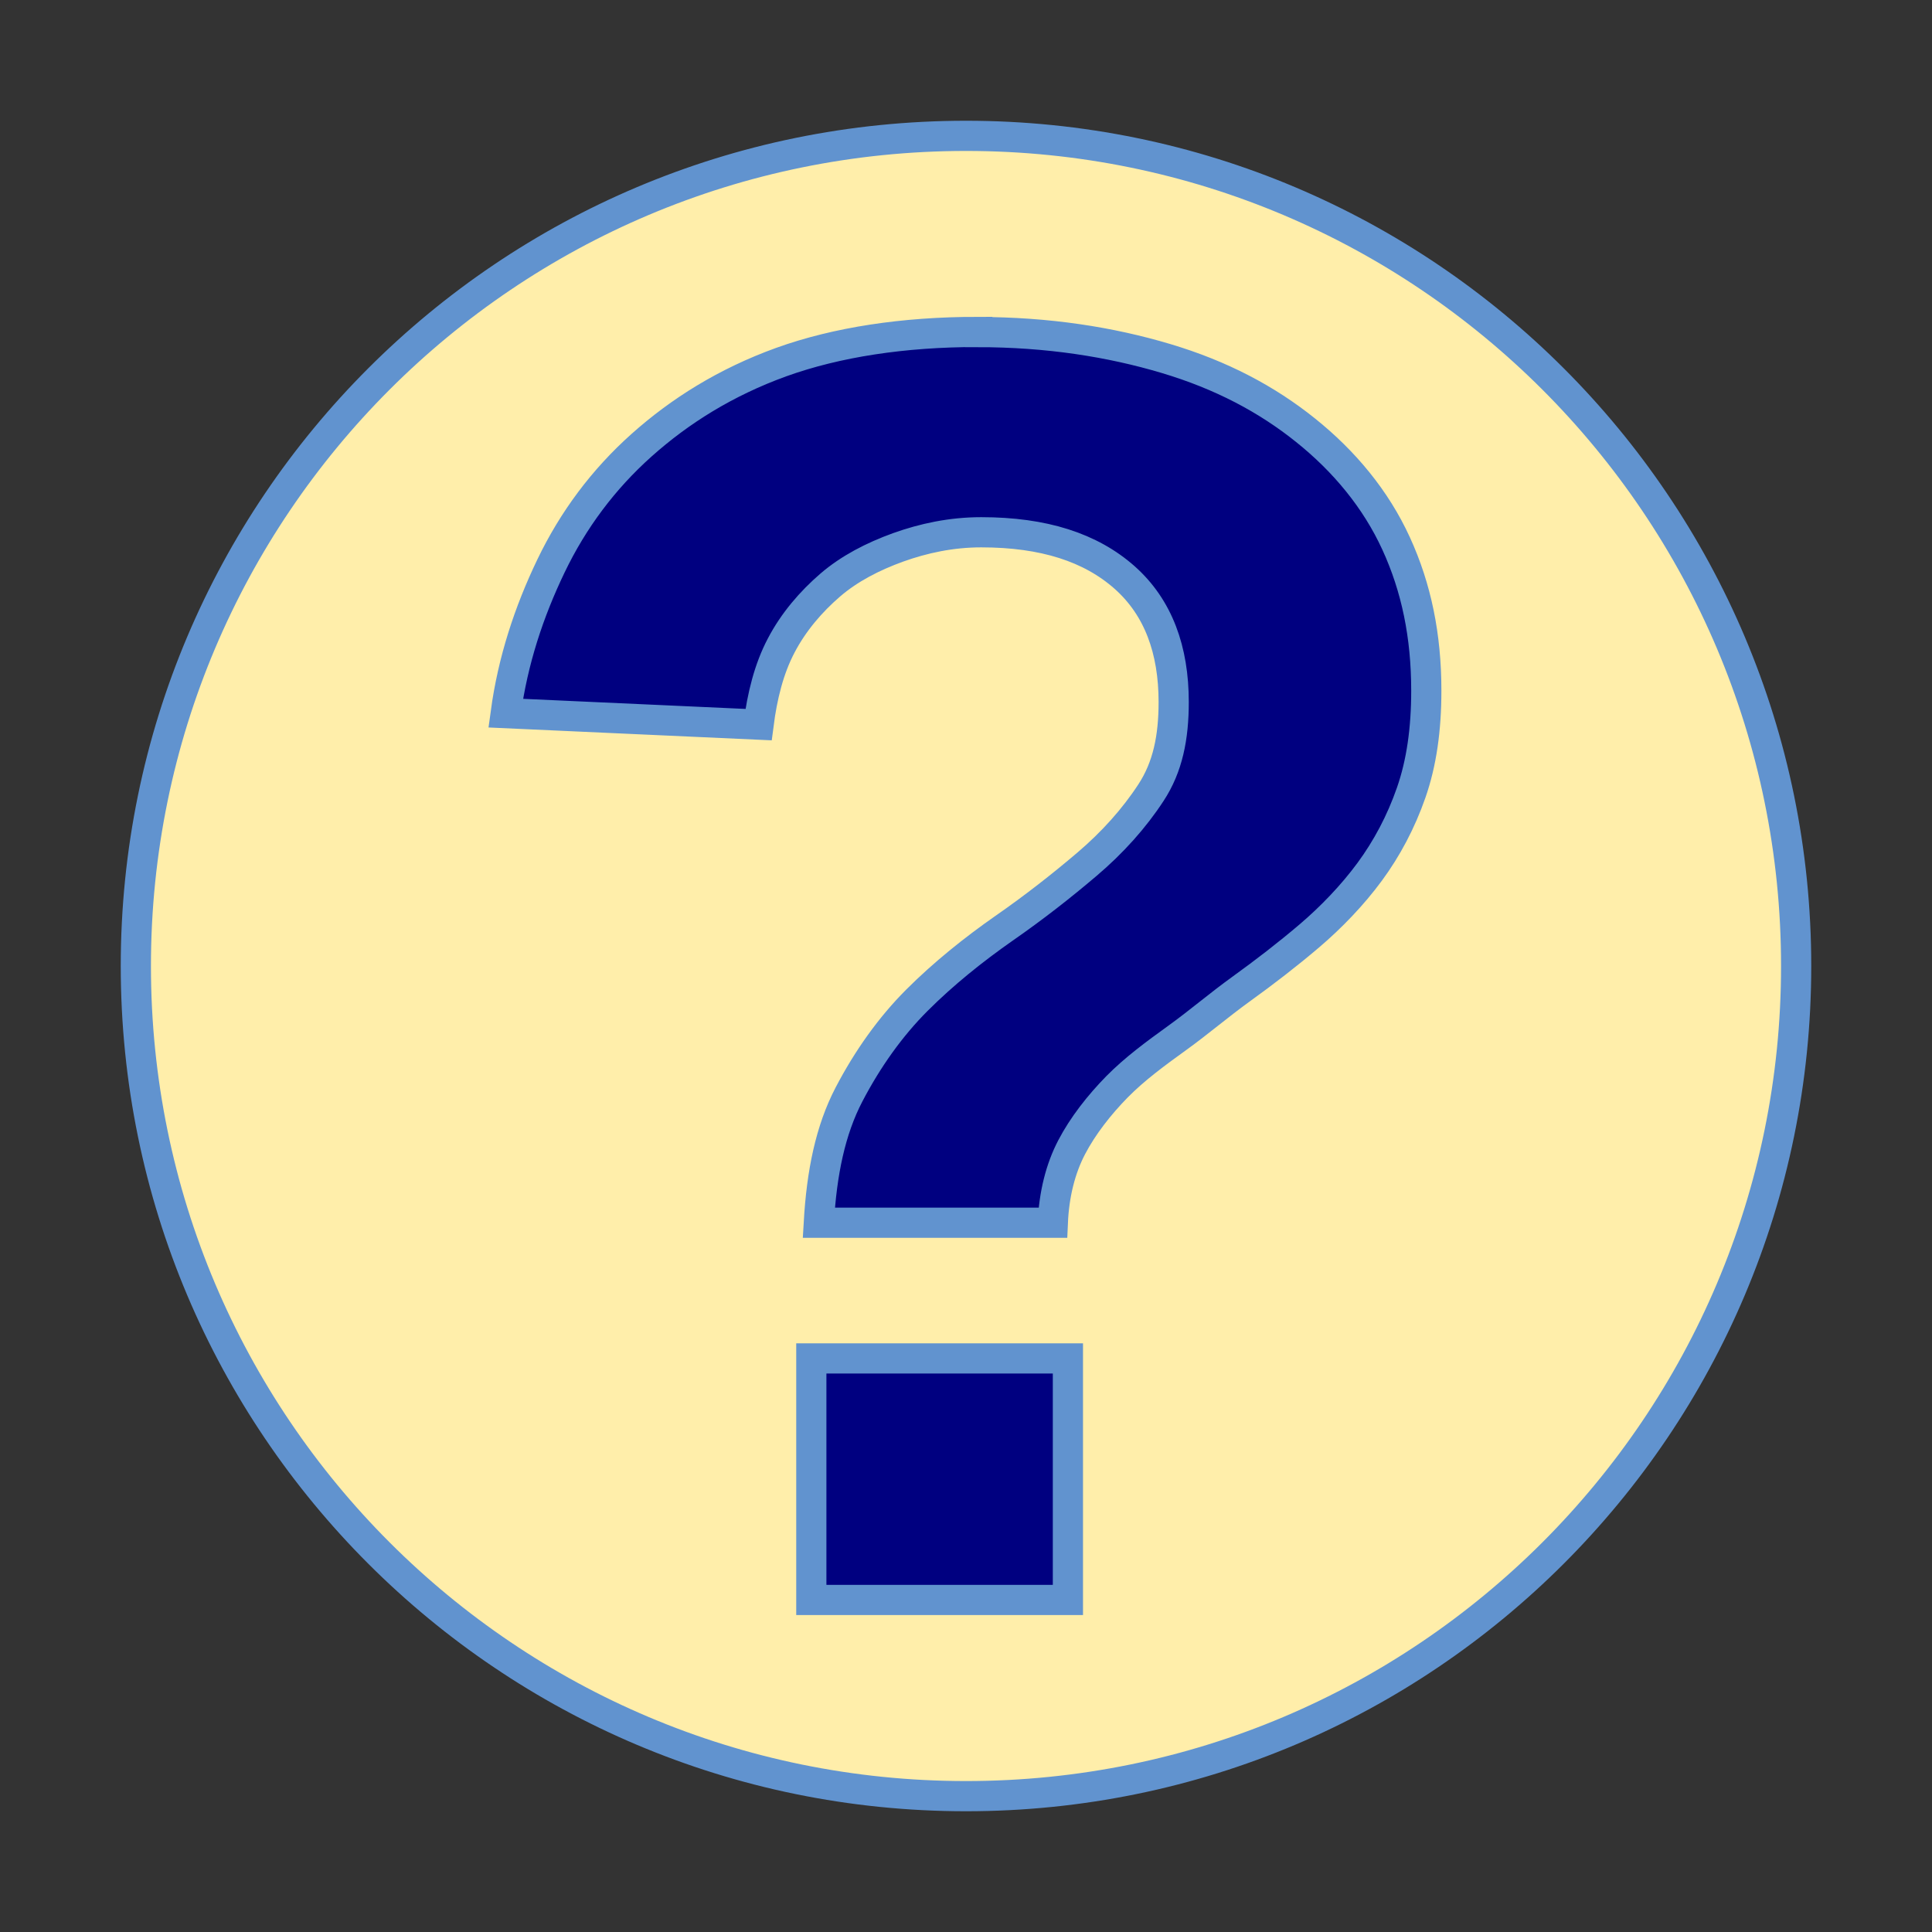 <?xml version="1.0" encoding="UTF-8" standalone="no"?>
<svg
   xmlns:dc="http://purl.org/dc/elements/1.1/"
   xmlns:cc="http://creativecommons.org/ns#"
   xmlns:rdf="http://www.w3.org/1999/02/22-rdf-syntax-ns#"
   xmlns:svg="http://www.w3.org/2000/svg"
   xmlns="http://www.w3.org/2000/svg"
   xmlns:sodipodi="http://sodipodi.sourceforge.net/DTD/sodipodi-0.dtd"
   xmlns:inkscape="http://www.inkscape.org/namespaces/inkscape"
   id="svg2"
   viewBox="0 0 16 16"
   version="1.1"
   inkscape:version="1.0.2 (e86c870879, 2021-01-15)"
   sodipodi:docname="question.svg">
  <rect x="0" y="0" width="16" height="16" fill="#333333" stroke="none"/>
  <defs
     id="defs10" />
  <sodipodi:namedview
     pagecolor="#ffffff"
     bordercolor="#666666"
     borderopacity="1"
     objecttolerance="10"
     gridtolerance="10"
     guidetolerance="10"
     inkscape:pageopacity="0"
     inkscape:pageshadow="2"
     inkscape:window-width="640"
     inkscape:window-height="480"
     id="namedview8"
     showgrid="false"
     inkscape:zoom="61.75"
     inkscape:cx="8"
     inkscape:cy="8"
     inkscape:current-layer="svg2" />
  <path
     id="path3797"
     style="fill:#000080"
     d="m 11.805,5.7 c -8e-6,0.322 -0.043,0.606 -0.128,0.85 -0.085,0.244 -0.199,0.463 -0.341,0.656 -0.142,0.193 -0.303,0.366 -0.483,0.52 -0.181,0.154 -0.366,0.299 -0.557,0.436 -0.19,0.137 -0.377,0.271 -0.56,0.403 C 9.553,8.696 9.388,8.836 9.242,8.985 9.095,9.134 8.975,9.297 8.883,9.476 8.79,9.654 8.739,9.86 8.729,10.095 H 6.773 C 6.798,9.68 6.887,9.324 7.041,9.029 7.194,8.733 7.381,8.476 7.601,8.256 7.821,8.036 8.055,7.84 8.304,7.667 8.553,7.493 8.784,7.316 8.996,7.136 9.209,6.955 9.384,6.758 9.523,6.546 9.663,6.334 9.732,6.081 9.732,5.788 9.732,5.358 9.592,5.019 9.311,4.77 9.03,4.521 8.631,4.396 8.114,4.396 7.865,4.396 7.635,4.434 7.425,4.51 7.215,4.586 7.031,4.692 6.872,4.828 6.713,4.965 6.583,5.131 6.48,5.327 6.378,5.522 6.312,5.737 6.283,5.971 L 4.195,5.883 C 4.254,5.449 4.375,5.041 4.558,4.66 4.741,4.279 4.991,3.947 5.308,3.664 5.626,3.381 6.015,3.156 6.477,2.99 6.938,2.824 7.474,2.741 8.084,2.741 c 0.586,0 1.108,0.068 1.567,0.205 0.459,0.137 0.848,0.333 1.168,0.59 0.32,0.256 0.564,0.568 0.732,0.934 0.168,0.366 0.253,0.776 0.253,1.23 z m -5.09,7.515 v -1.978 h 2.117 v 1.978 z" />
  <path
     id="path2996"
     style="fill:#ffeeaa;stroke:#6193cf;stroke-width:0.25"
     d="M 8,1.125 C 4.202,1.125 1.125,4.202 1.125,8 c 0,3.798 3.077,6.875 6.875,6.875 3.798,0 6.875,-3.077 6.875,-6.875 C 14.875,4.202 11.798,1.125 8,1.125 Z M 8.094,2.75 c 0.586,0 1.103,0.082 1.562,0.219 0.459,0.137 0.836,0.337 1.156,0.594 0.32,0.256 0.582,0.571 0.75,0.938 0.168,0.366 0.25,0.765 0.25,1.219 -8e-6,0.322 -0.04,0.6 -0.125,0.844 -0.085,0.244 -0.202,0.463 -0.344,0.656 -0.142,0.193 -0.319,0.377 -0.5,0.531 -0.181,0.154 -0.372,0.301 -0.562,0.438 -0.19,0.137 -0.348,0.274 -0.531,0.406 -0.183,0.132 -0.353,0.257 -0.5,0.406 -0.146,0.149 -0.282,0.322 -0.375,0.5 -0.093,0.178 -0.146,0.391 -0.156,0.625 h -1.938 c 0.024,-0.415 0.096,-0.767 0.25,-1.062 0.154,-0.295 0.343,-0.561 0.563,-0.781 0.22,-0.22 0.47,-0.42 0.719,-0.594 0.249,-0.173 0.475,-0.35 0.688,-0.531 0.212,-0.18 0.392,-0.381 0.531,-0.594 0.139,-0.212 0.188,-0.457 0.188,-0.75 -10e-5,-0.43 -0.126,-0.782 -0.406,-1.031 -0.281,-0.249 -0.67,-0.375 -1.188,-0.375 -0.249,0 -0.478,0.05 -0.688,0.125 -0.21,0.076 -0.404,0.176 -0.562,0.312 -0.159,0.137 -0.304,0.305 -0.406,0.5 -0.103,0.195 -0.158,0.422 -0.188,0.656 L 4.188,5.906 c 0.059,-0.435 0.192,-0.838 0.375,-1.219 0.183,-0.381 0.433,-0.717 0.75,-1 0.317,-0.283 0.695,-0.521 1.156,-0.688 0.461,-0.166 1.015,-0.25 1.625,-0.25 z m -1.375,8.5 h 2.125 v 2 h -2.125 z" />
</svg>
